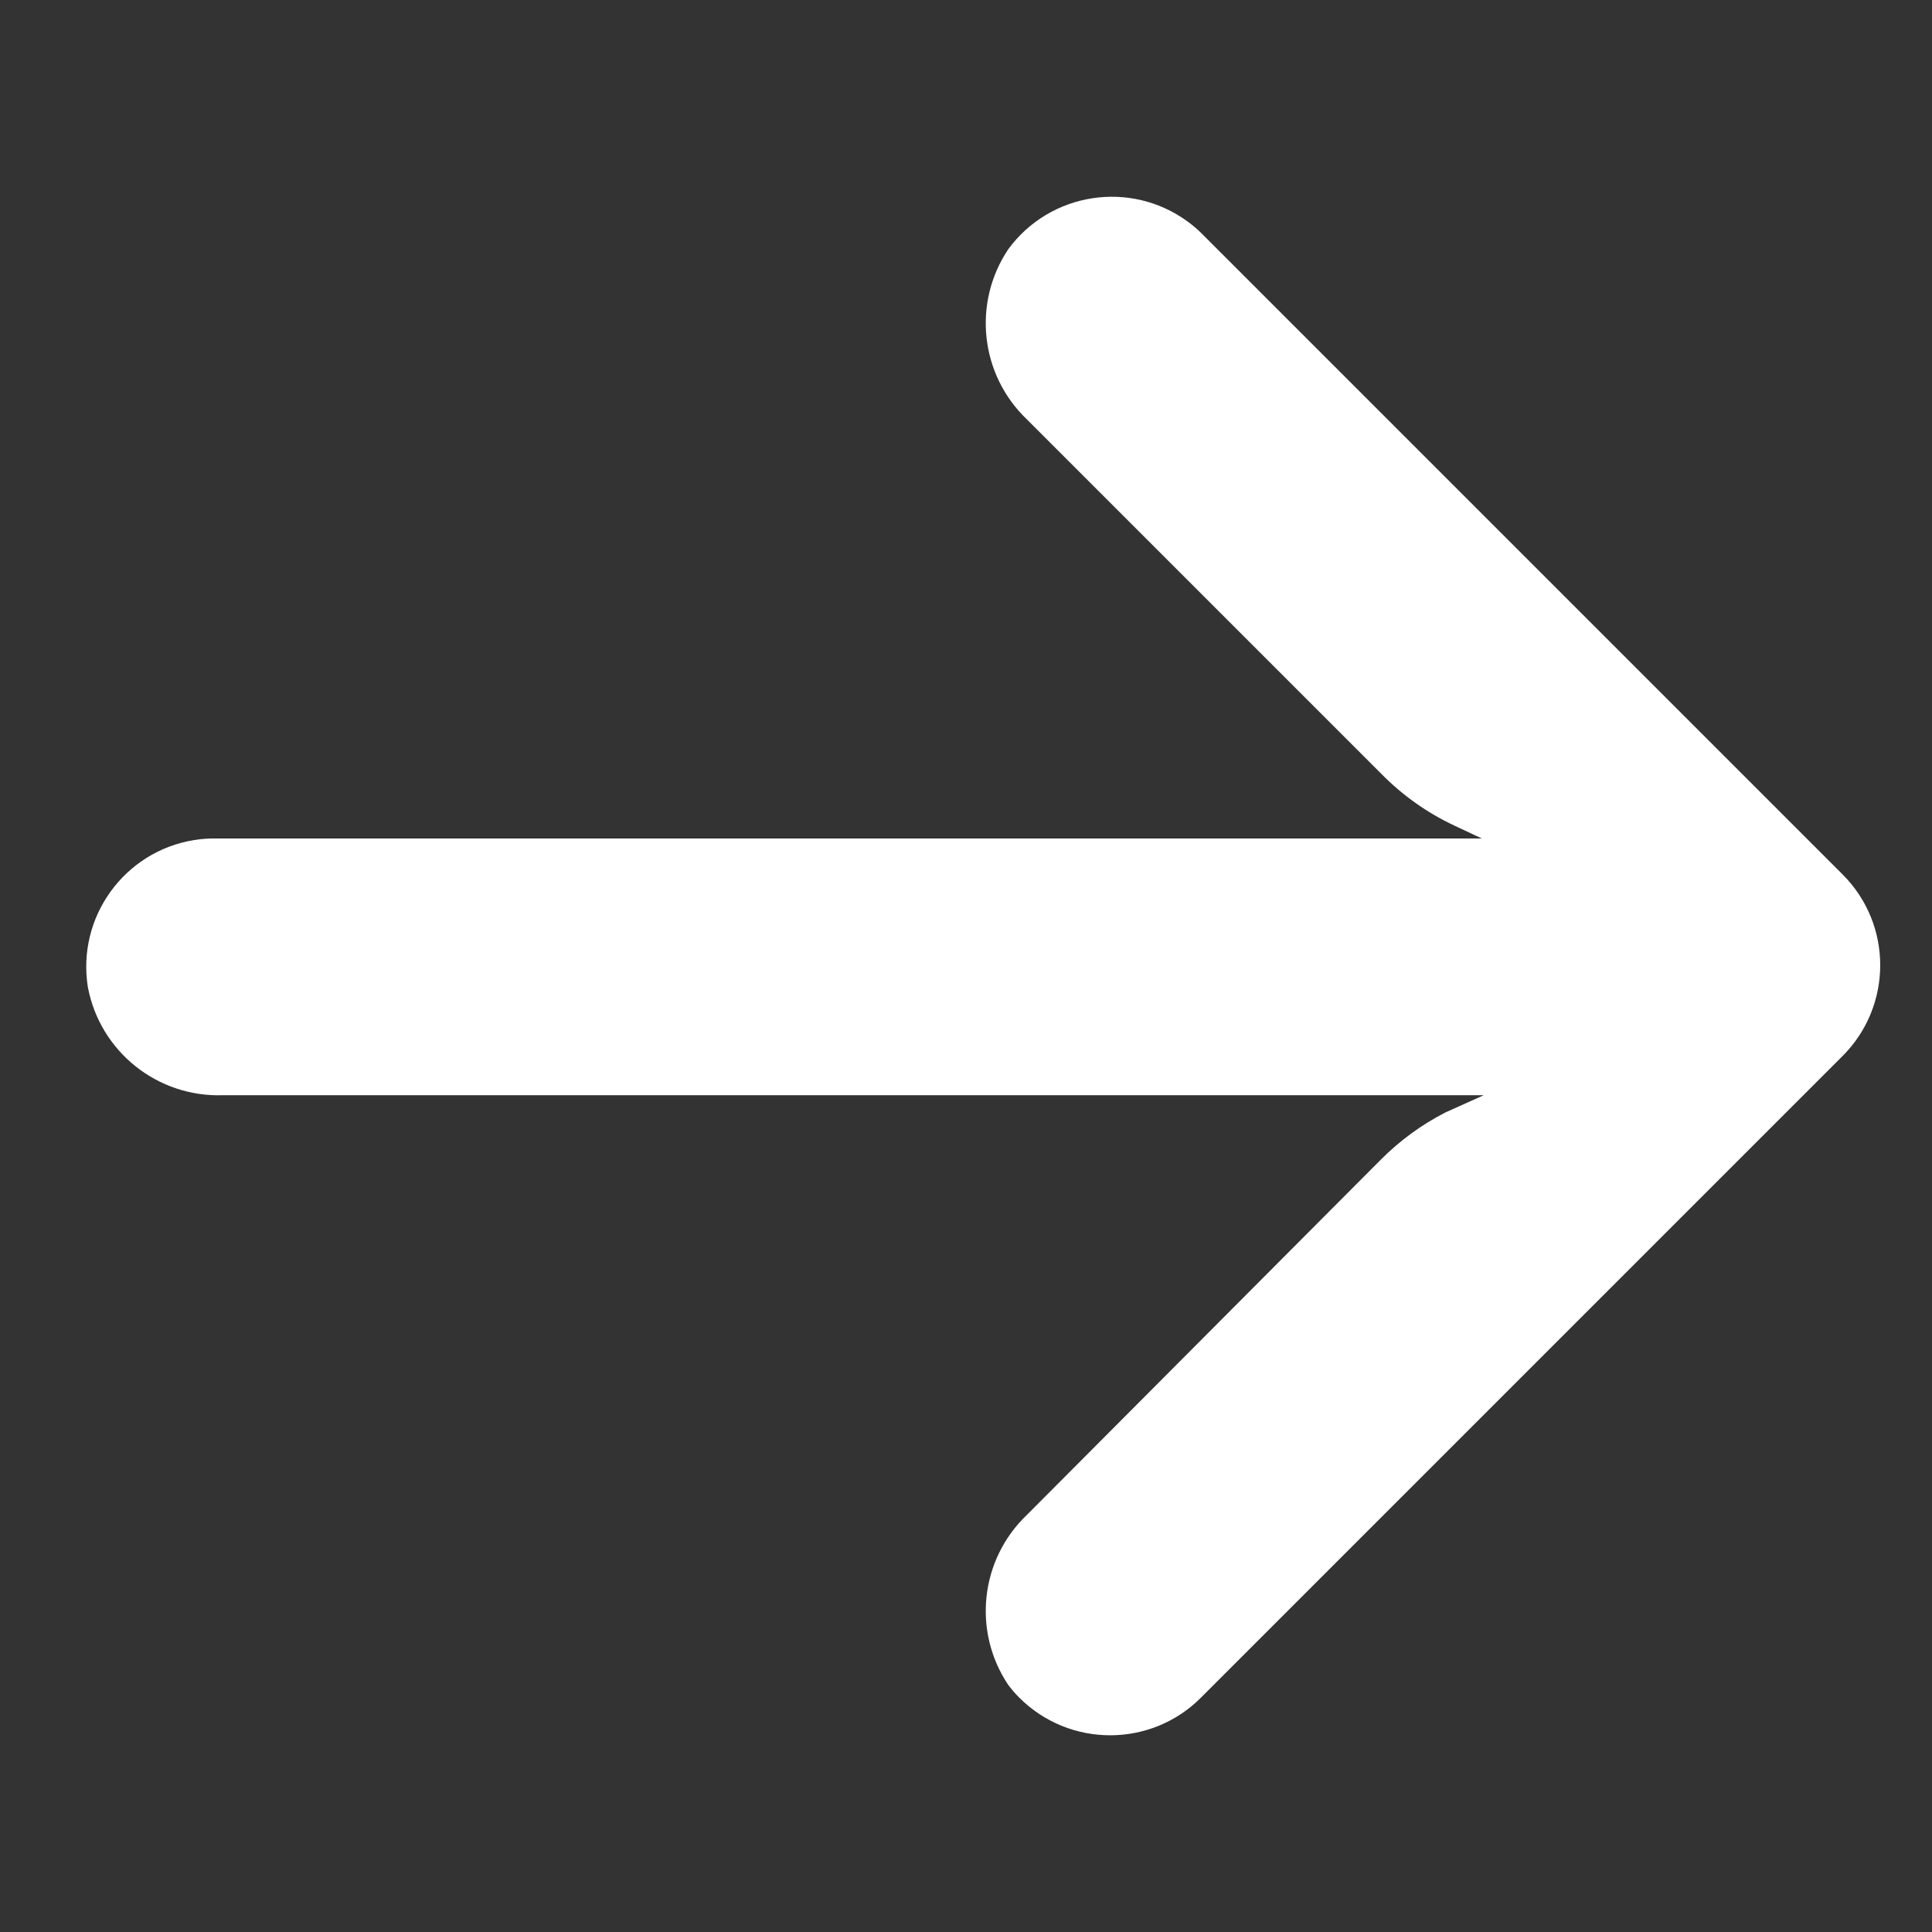 <svg width="16" height="16" viewBox="0 0 16 16" fill="none" xmlns="http://www.w3.org/2000/svg">
<rect x="0" y="0" width="16" height="16" fill="#333333" stroke="none"/>
<g clip-path="url(#clip0)">
<path d="M1.607 6.957C1.668 6.947 1.729 6.943 1.791 6.944H12.272L12.044 6.837C11.82 6.732 11.617 6.588 11.443 6.412L8.504 3.473C8.117 3.103 8.052 2.509 8.35 2.064C8.697 1.591 9.362 1.488 9.836 1.835C9.874 1.863 9.91 1.893 9.944 1.926L15.259 7.241C15.675 7.656 15.675 8.329 15.26 8.745C15.26 8.745 15.26 8.745 15.259 8.746L9.944 14.061C9.529 14.475 8.856 14.474 8.441 14.059C8.408 14.026 8.378 13.991 8.35 13.954C8.052 13.51 8.117 12.915 8.504 12.546L11.438 9.601C11.594 9.445 11.773 9.314 11.97 9.213L12.288 9.07H1.85C1.306 9.09 0.83 8.711 0.728 8.177C0.634 7.597 1.028 7.051 1.607 6.957Z" fill="white"/>
</g>
<defs>
<clipPath id="clip0">
<rect width="14.857" height="14.857" fill="white" transform="matrix(-1 0 0 1 15.571 0.572)"/>
</clipPath>
</defs>
</svg>
